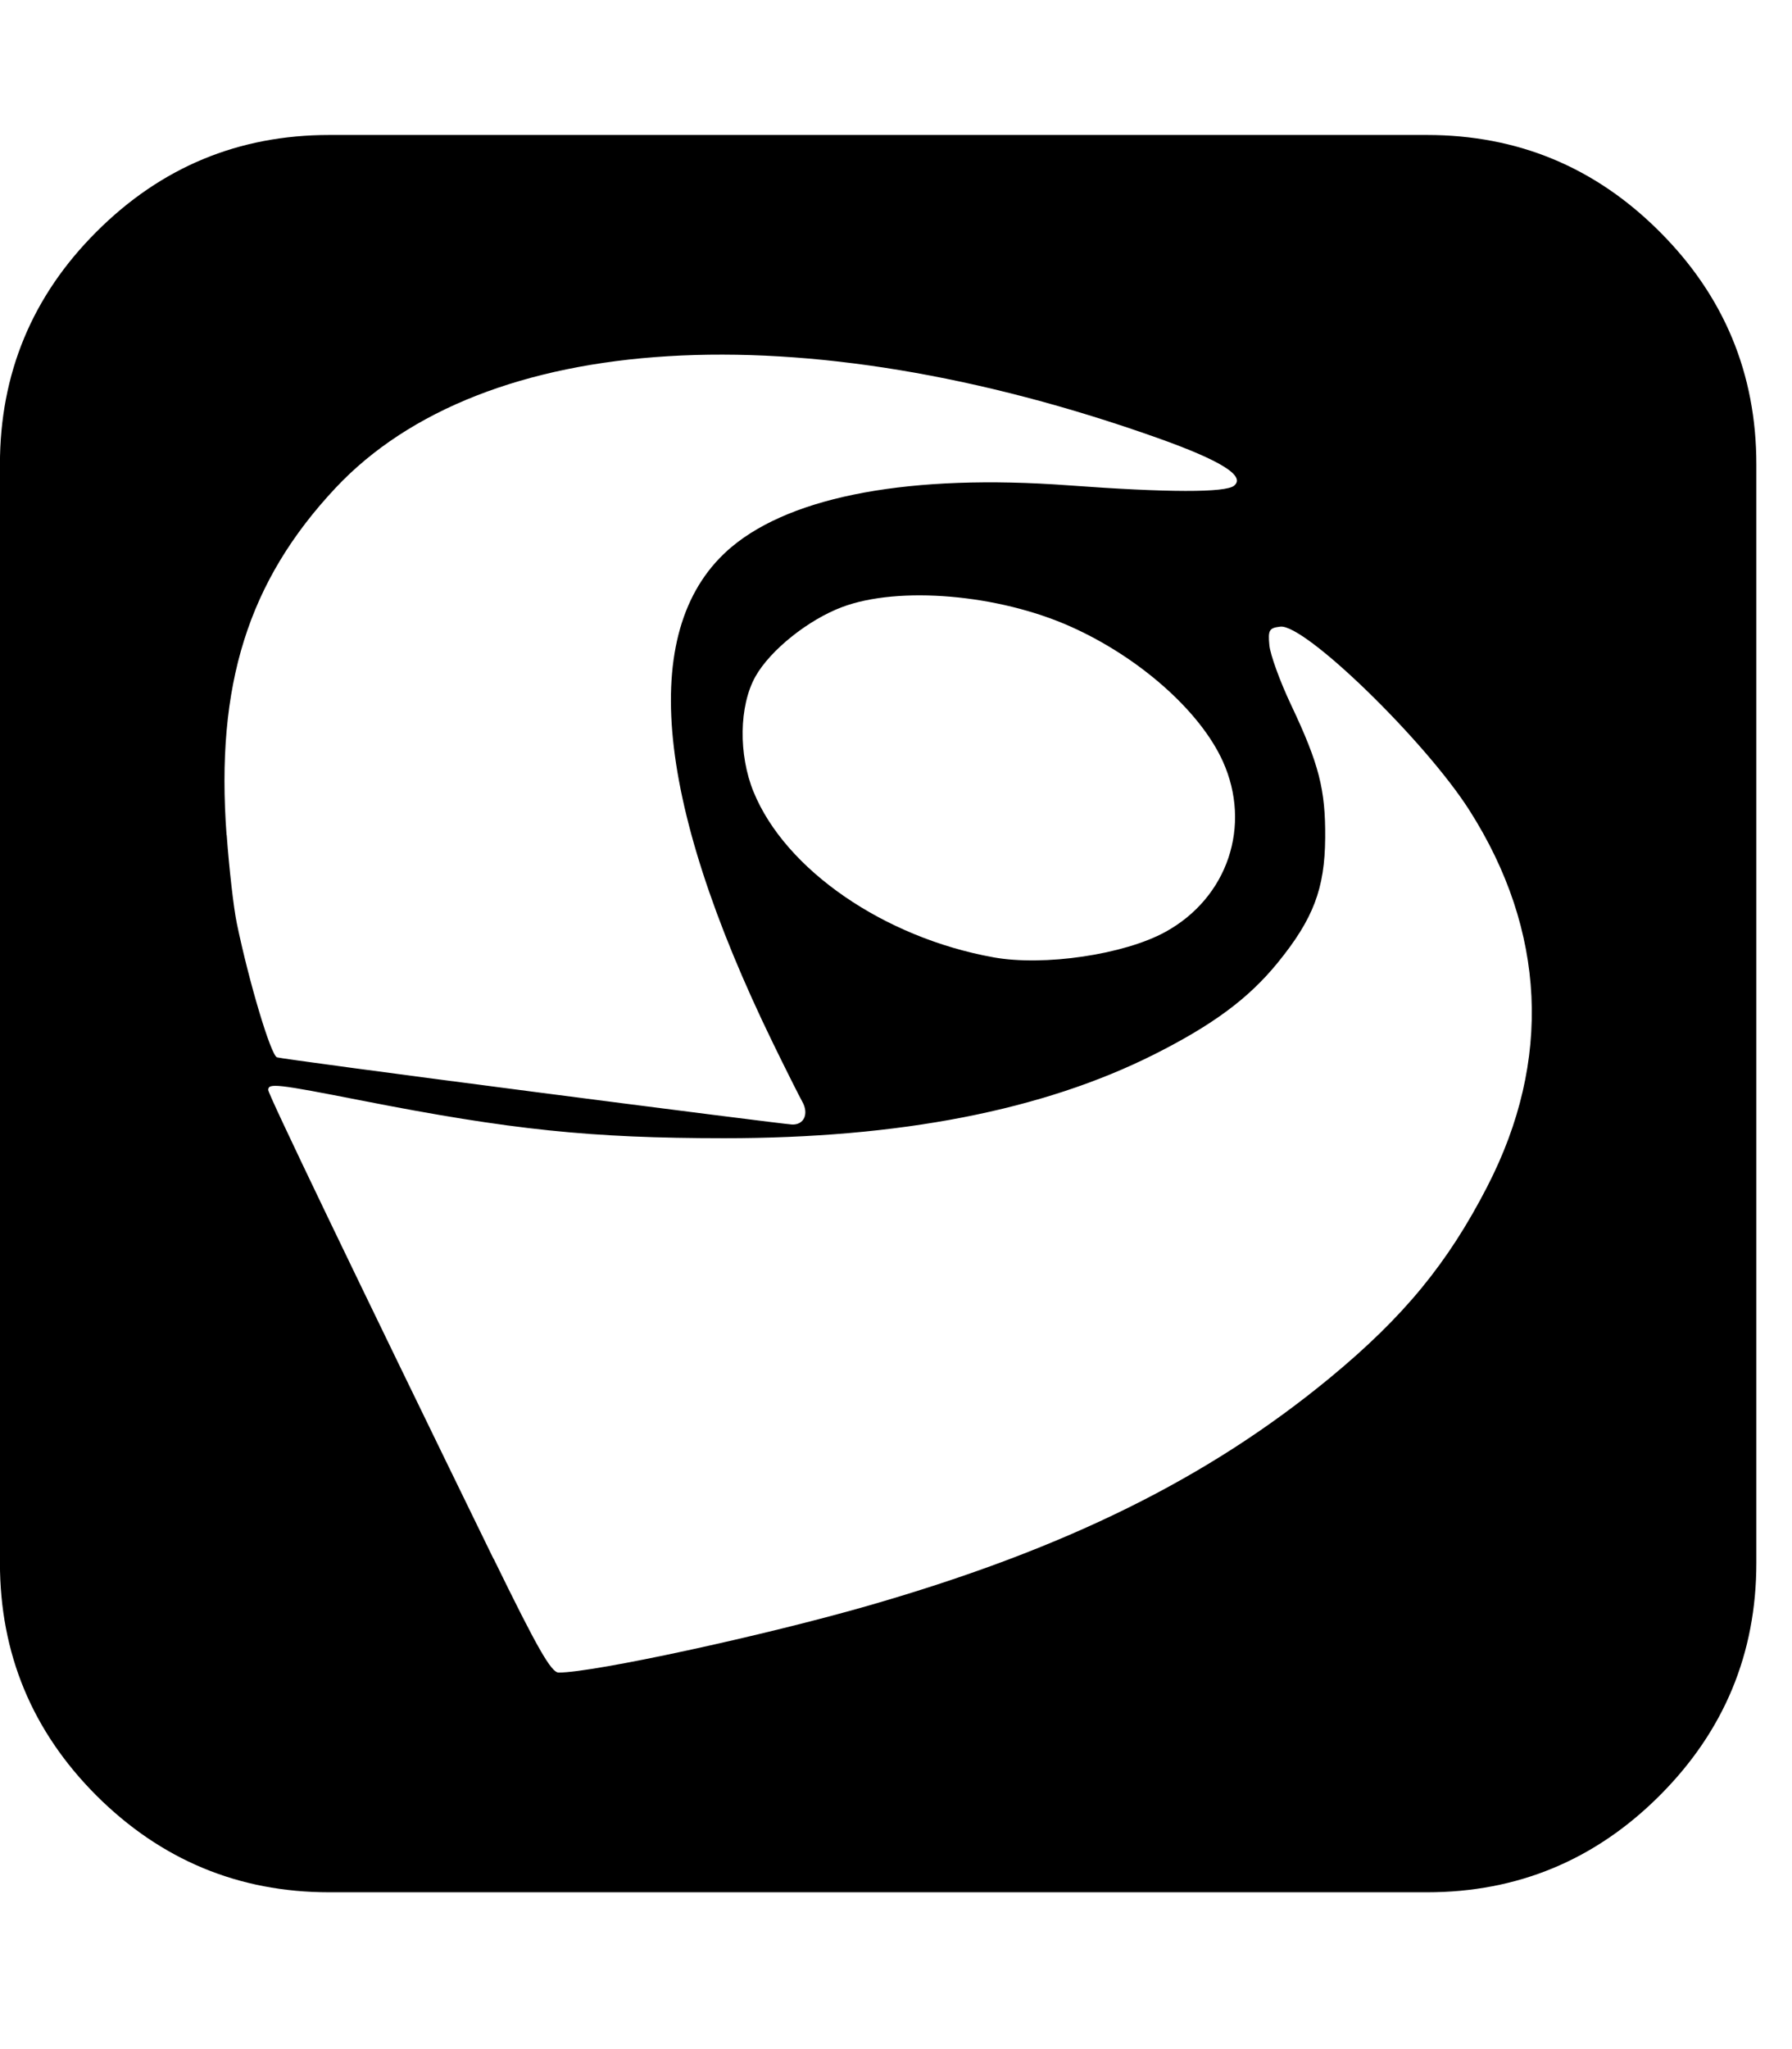 <!-- Generated by IcoMoon.io -->
<svg version="1.1" xmlns="http://www.w3.org/2000/svg" width="28" height="32" viewBox="0 0 28 32">
<title>PlataformaLattes</title>
<path d="M25.932 3.618c-1.006-1.007-2.218-1.51-3.636-1.51h-17.151c-1.418 0-2.628 0.503-3.636 1.51-1.007 1.005-1.51 2.218-1.51 3.636v17.151c0 1.418 0.503 2.631 1.51 3.638 1.007 1.003 2.22 1.508 3.636 1.508h17.151c1.418 0 2.63-0.505 3.636-1.51 1.007-1.007 1.511-2.218 1.511-3.636v-17.151c0-1.418-0.504-2.631-1.511-3.636zM3.54 13.039c-0.173-2.343 0.337-3.962 1.703-5.419 2.313-2.464 7.264-2.763 12.851-0.778 0.981 0.349 1.37 0.591 1.19 0.742-0.133 0.112-1.036 0.11-2.597-0.005-2.439-0.179-4.296 0.16-5.254 0.961-1.457 1.22-1.235 3.893 0.645 7.751 0.204 0.418 0.409 0.826 0.456 0.91 0.109 0.191 0.030 0.369-0.16 0.36-0.081-0.004-1.902-0.234-4.046-0.512s-3.944-0.519-4-0.537c-0.095-0.031-0.436-1.168-0.628-2.094-0.049-0.234-0.12-0.854-0.158-1.38zM11.775 12.368c-0.238-0.583-0.227-1.344 0.027-1.8 0.23-0.412 0.825-0.889 1.357-1.088 0.886-0.332 2.438-0.2 3.569 0.305 1.074 0.479 2.025 1.322 2.379 2.105 0.454 1.006 0.076 2.128-0.897 2.663-0.645 0.355-1.898 0.54-2.689 0.397h0.001c-1.712-0.308-3.251-1.369-3.747-2.583zM23.242 18.524c-0.621 1.206-1.308 2.040-2.457 2.989-1.91 1.575-4.131 2.672-7.197 3.556-1.647 0.475-4.31 1.051-4.859 1.051-0.116 0-0.334-0.381-1.015-1.776l-0.002 0.001c-2.208-4.524-3.521-7.255-3.521-7.323 0-0.111 0.135-0.095 1.461 0.165 2.333 0.458 3.579 0.587 5.657 0.588 2.749 0.001 4.987-0.435 6.726-1.309 0.92-0.463 1.473-0.873 1.927-1.429 0.558-0.685 0.738-1.157 0.744-1.951 0.006-0.755-0.096-1.154-0.533-2.078-0.173-0.365-0.325-0.784-0.339-0.931-0.023-0.237-0.003-0.271 0.171-0.291 0.381-0.045 2.263 1.782 2.956 2.87 1.195 1.877 1.292 3.906 0.28 5.869z"></path>
</svg>
